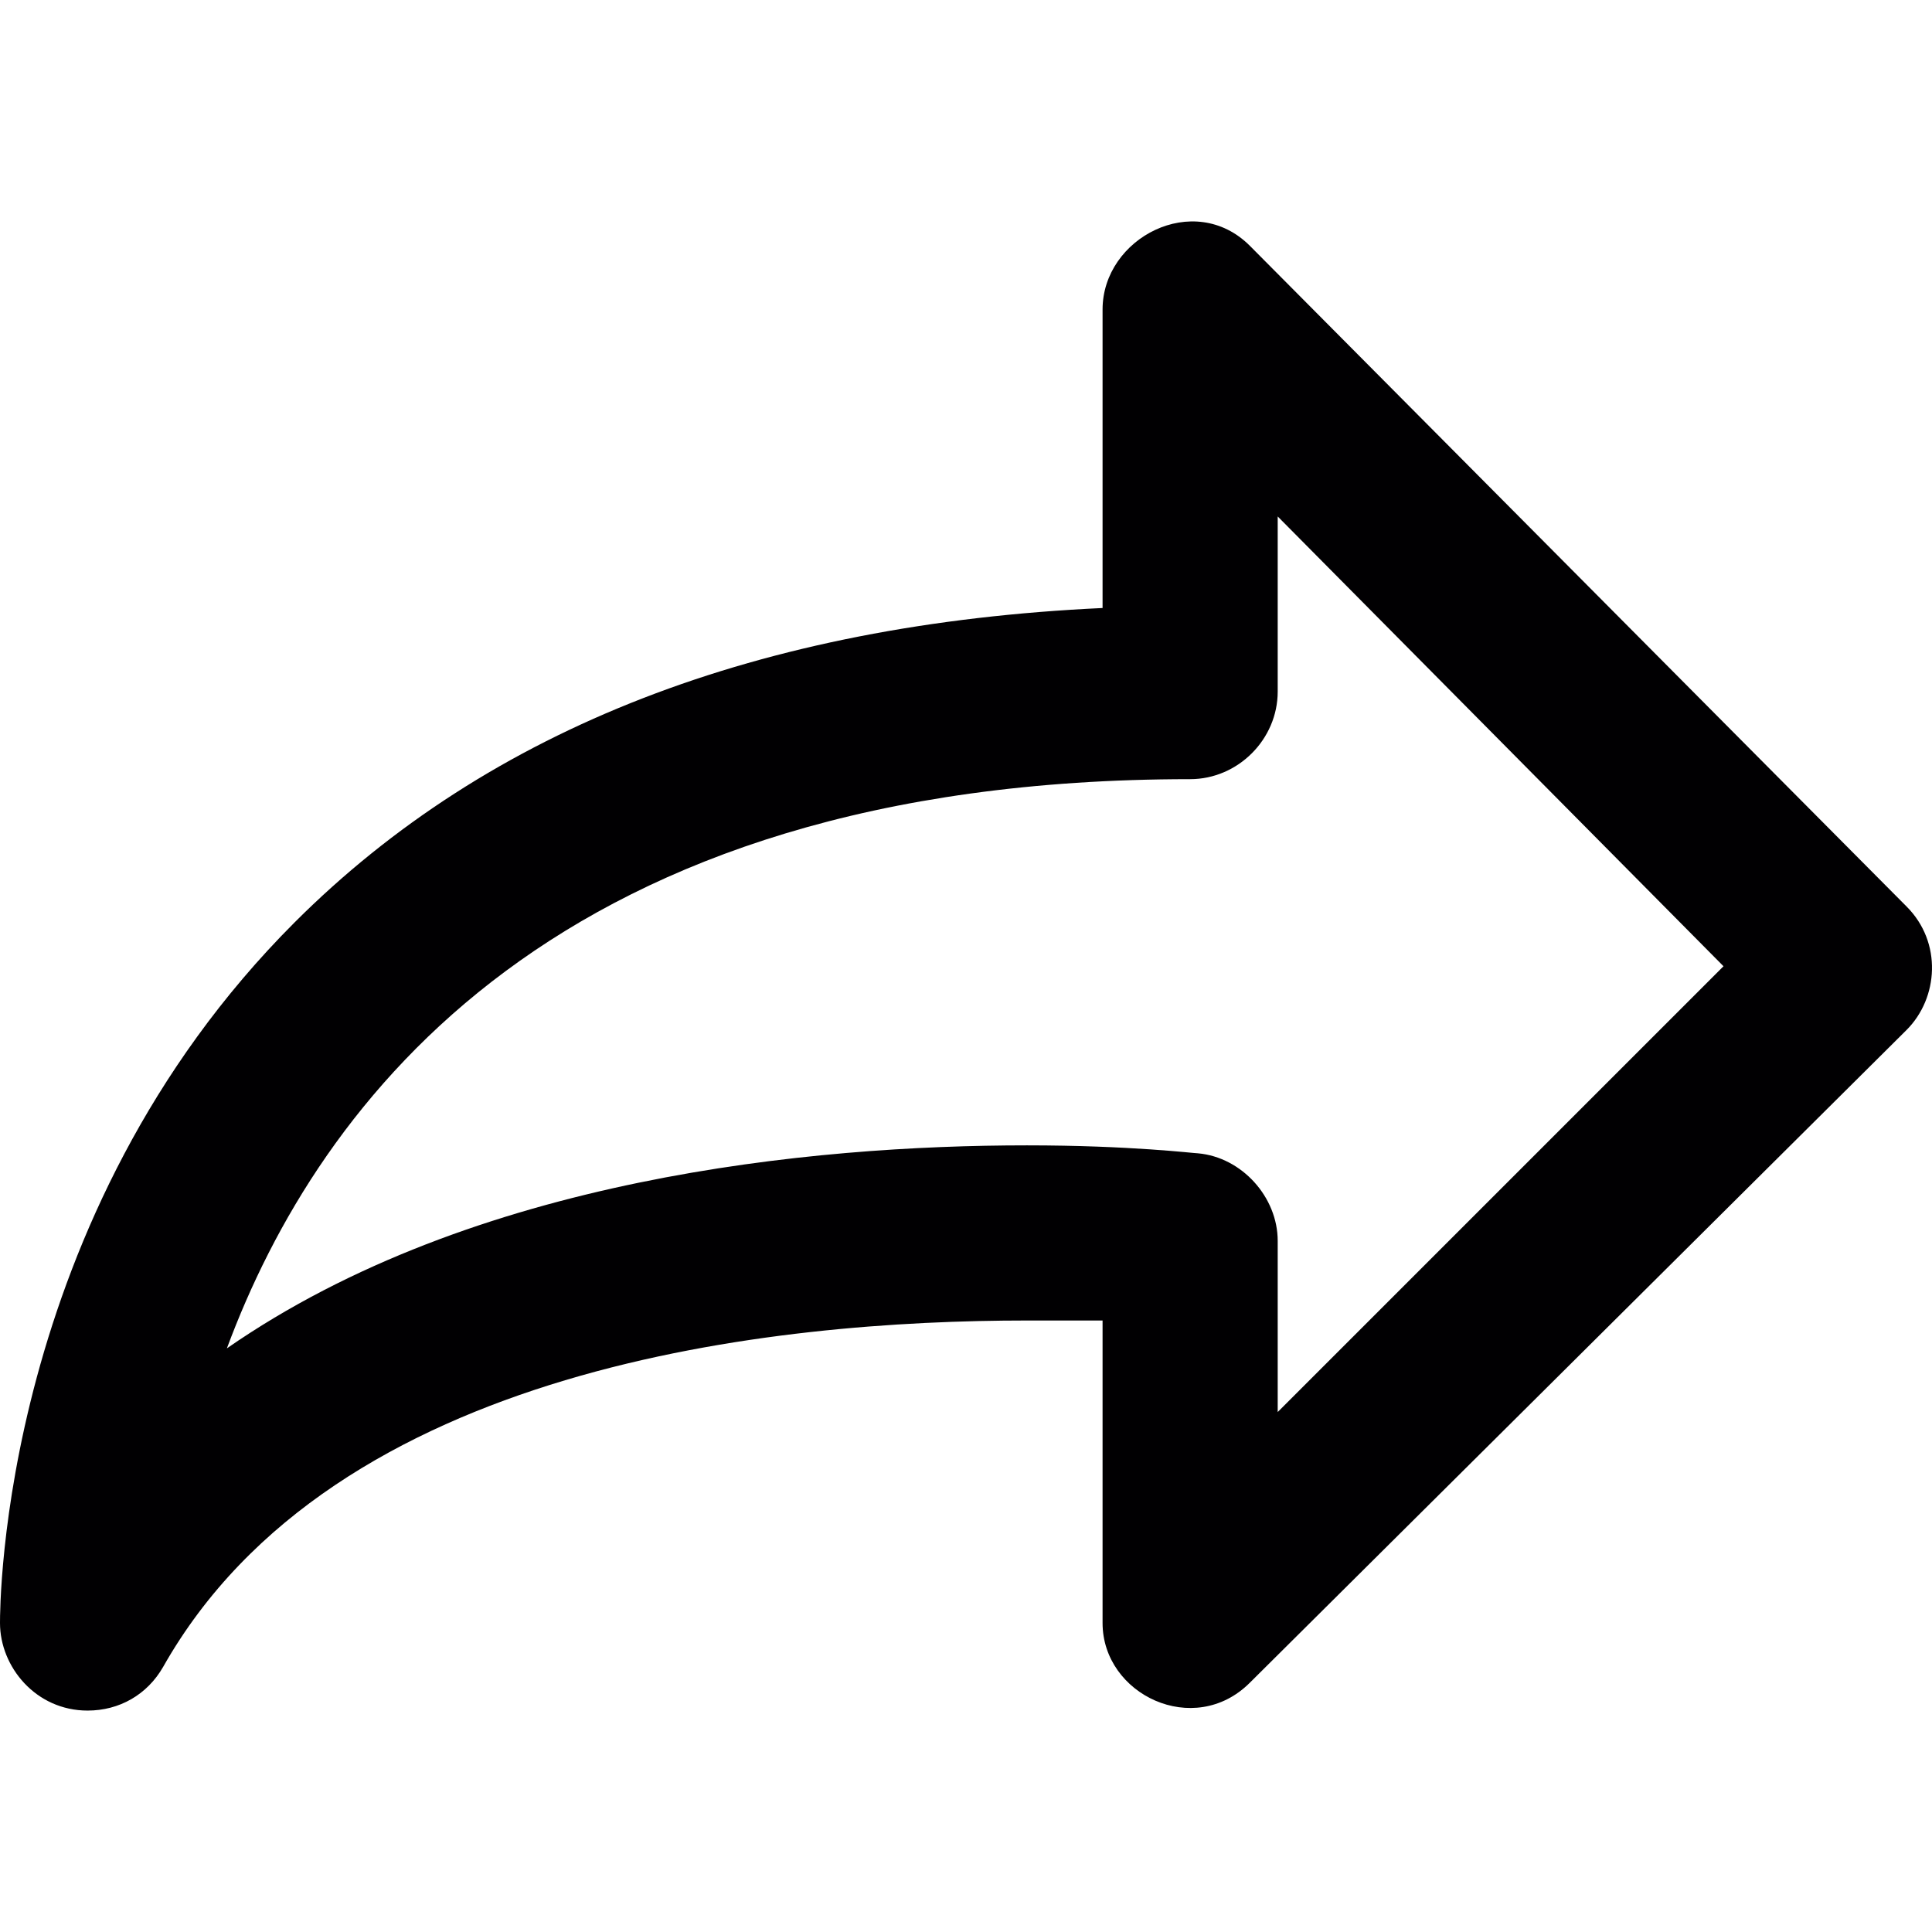 <?xml version="1.0" encoding="iso-8859-1"?>
<!-- Generator: Adobe Illustrator 18.1.1, SVG Export Plug-In . SVG Version: 6.00 Build 0)  -->
<svg version="1.1" id="Capa_1" xmlns="http://www.w3.org/2000/svg" xmlns:xlink="http://www.w3.org/1999/xlink" x="0px" y="0px"
	 viewBox="0 0 485.38 485.38" style="enable-background:new 0 0 485.38 485.38;" xml:space="preserve">
<g>
	<path style="fill:#010002;" d="M479,227.751l-165-166c-14-14-37-2-37,16v75c-86,4-154,30-203,79c-74,74-74,172-74,176
		c0,11,9,22,22,22c8,0,15-4,19-11c43-76,154-87,217-87h19v76c0,18,23,29,37,15c0,0,158-157,165-164
		C487,250.751,488,236.751,479,227.751z M321,354.751v-43c0-11-9-21-20-22c-1,0-17-2-43-2c-54,0-139,8-201,51c23-62,83-143,242-143
		c12,0,22-10,22-22v-44l112,113L321,354.751z"/>
</g>
<g>
</g>
<g>
</g>
<g>
</g>
<g>
</g>
<g>
</g>
<g>
</g>
<g>
</g>
<g>
</g>
<g>
</g>
<g>
</g>
<g>
</g>
<g>
</g>
<g>
</g>
<g>
</g>
<g>
</g>
</svg>

